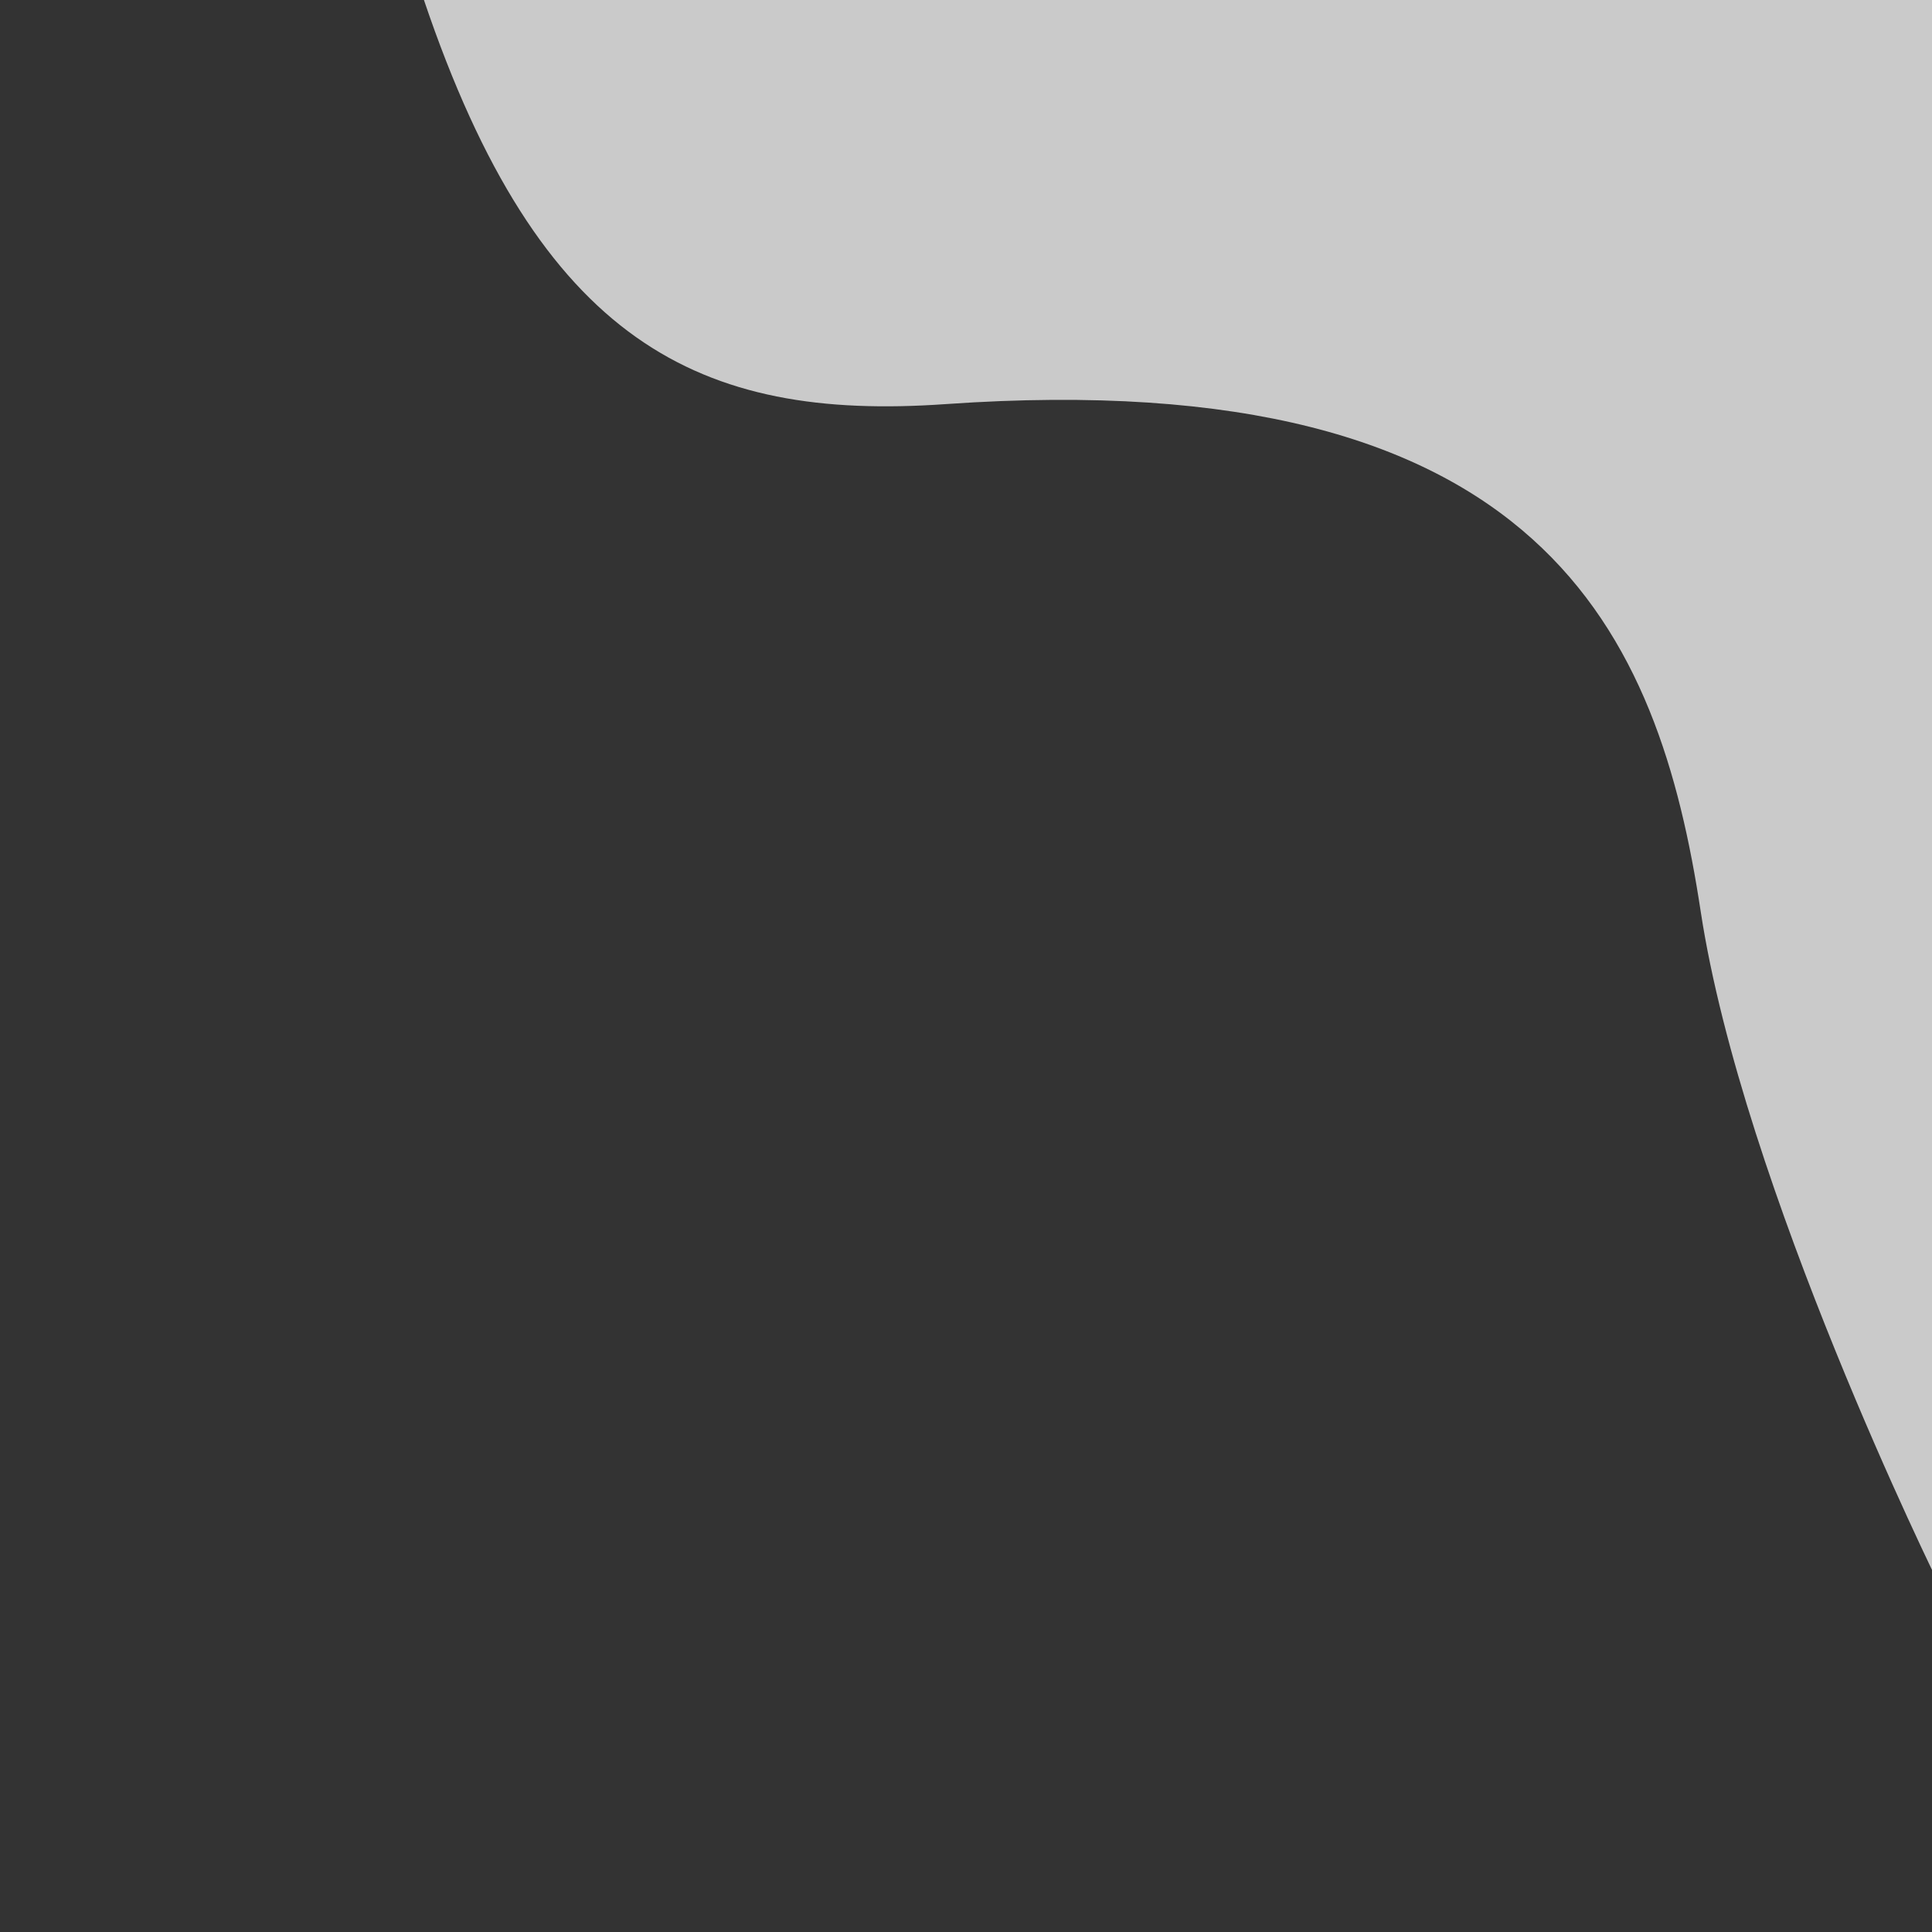 <?xml version="1.0" encoding="UTF-8" standalone="no"?>
<!-- Generator: Adobe Illustrator 22.0.0, SVG Export Plug-In . SVG Version: 6.00 Build 0)  -->

<svg
   xmlns:dc="http://purl.org/dc/elements/1.1/"
   xmlns:cc="http://creativecommons.org/ns#"
   xmlns:rdf="http://www.w3.org/1999/02/22-rdf-syntax-ns#"
   xmlns:svg="http://www.w3.org/2000/svg"
   xmlns="http://www.w3.org/2000/svg"
   xmlns:sodipodi="http://sodipodi.sourceforge.net/DTD/sodipodi-0.dtd"
   xmlns:inkscape="http://www.inkscape.org/namespaces/inkscape"
   version="1.1"
   id="Layer_1"
   x="0px"
   y="0px"
   viewBox="0 0 1200 1200"
   style="enable-background:new 0 0 1200 1200;"
   xml:space="preserve"
   sodipodi:docname="top-right-red.svg"
   inkscape:version="0.92.4 (33fec40, 2019-01-16)"><rect x="0" y="0" width="1200" height="1200" fill="#333333" stroke="none"/><defs
   id="defs76" /><sodipodi:namedview
   pagecolor="#ffffff"
   bordercolor="#666666"
   borderopacity="1"
   objecttolerance="10"
   gridtolerance="10"
   guidetolerance="10"
   inkscape:pageopacity="0"
   inkscape:pageshadow="2"
   inkscape:window-width="1853"
   inkscape:window-height="1016"
   id="namedview74"
   showgrid="false"
   inkscape:zoom="0.695"
   inkscape:cx="361.15108"
   inkscape:cy="600"
   inkscape:window-x="67"
   inkscape:window-y="27"
   inkscape:window-maximized="1"
   inkscape:current-layer="Layer_1" />
<style
   type="text/css"
   id="style64">
	.st0{fill:url(#SVGID_1_);}
</style>
<linearGradient
   id="SVGID_1_"
   gradientUnits="userSpaceOnUse"
   x1="1060.167"
   y1="-80.733"
   x2="634.083"
   y2="657.268"
   gradientTransform="translate(1.439)">
	<stop
   offset="0"
   style="stop-color:#D40500"
   id="stop66" />
	<stop
   offset="1"
   style="stop-color:#FF652A"
   id="stop68" />
</linearGradient>
<path
   class="st0"
   d="m 1204.316,0 v 984 c 0,0 -122,-247 -148,-418 -26,-171 -97,-341 -469,-315 -152.7,10.7 -252,-38 -324,-251 z"
   id="path71"
   style="opacity:0.74;fill:#ffffff;fill-opacity:1"
   inkscape:connector-curvature="0" />
<path
   style="fill:none;stroke-width:1.439"
   d="m 1135.54,676.569 c -35.216,-20.286 -64.586,-37.403 -65.268,-38.037 -2.044,-1.903 -10.759,-41.668 -16.841,-76.844 -7.641,-44.195 -13.074,-67.407 -22.417,-95.789 -32.86,-99.819 -95.589,-162.2 -195.093,-194.011 -57.968,-18.532 -136.729,-27.093 -214.117,-23.274 -84.431,4.167 -107.661,3.584 -143.244,-3.593 -95.048,-19.172 -160.235,-88.765 -210.066,-224.264 -3.484,-9.474 -6.335,-17.762 -6.335,-18.416 0,-0.655 57.998,-1.19 128.885,-1.19 H 519.929 L 859.029,196.921 c 186.505,107.674 339.589,196.252 340.186,196.841 0.597,0.589 0.921,72.76 0.72,160.381 l -0.366,159.31 z"
   id="path80"
   inkscape:connector-curvature="0" /></svg>